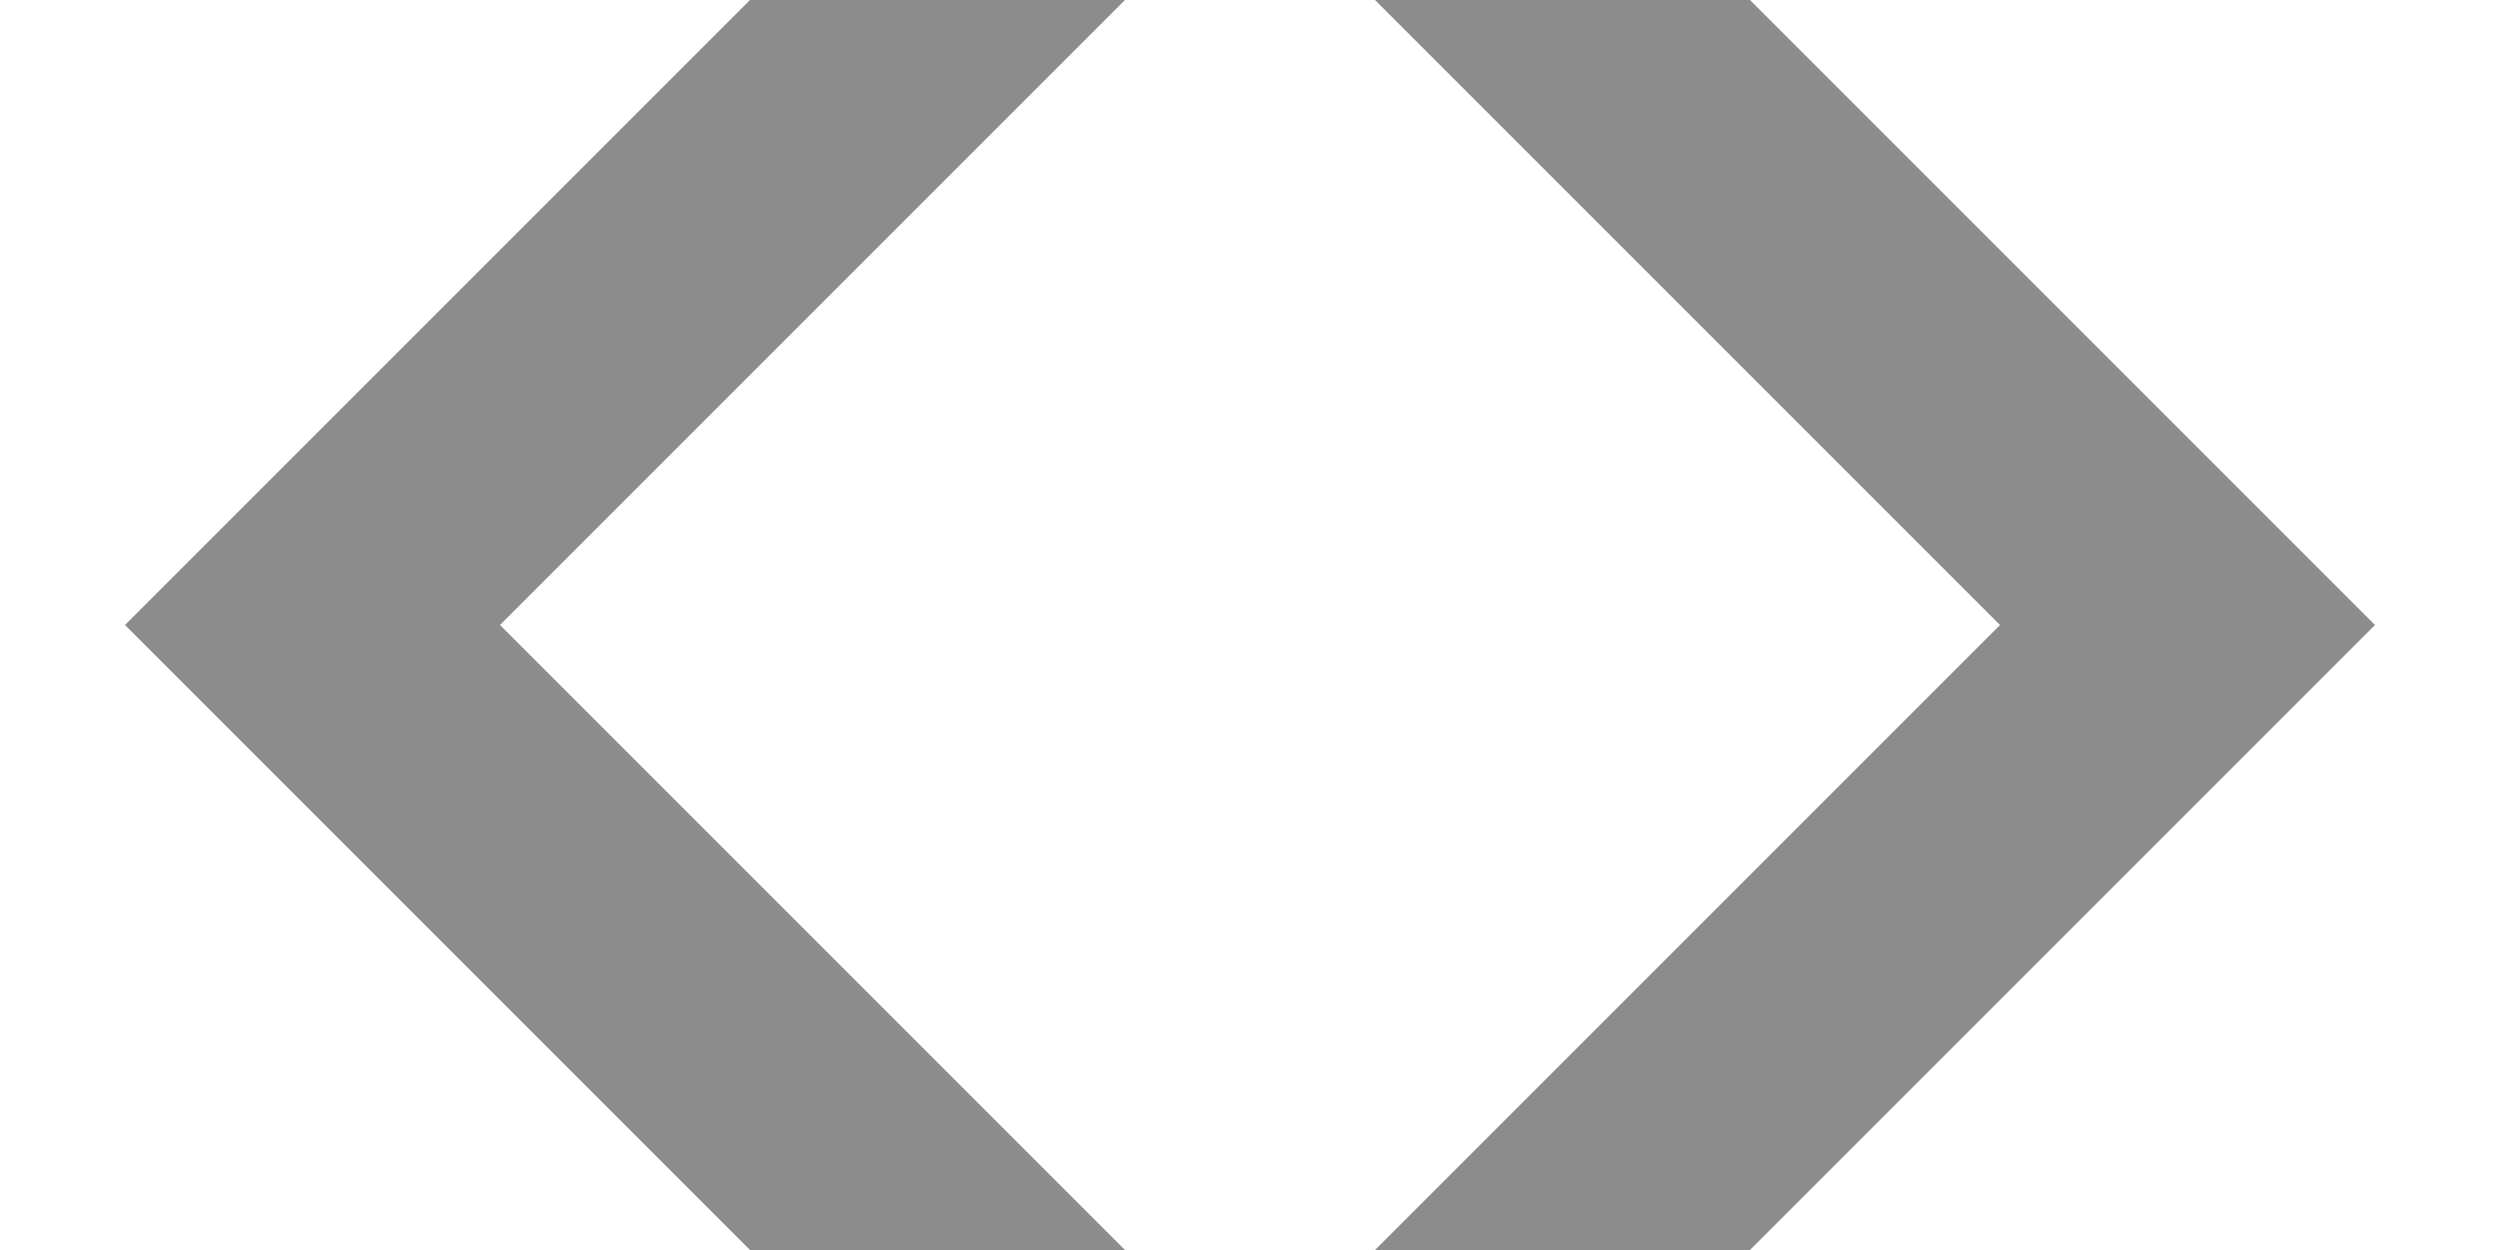 <svg width="100" height="50" xmlns="http://www.w3.org/2000/svg" style="fill: rgba(26,26,26,.5);">
    <path d="m 45 0 L 30 0 L 5 25 L 30 50 L 45 50 L 20 25 L 45 0"/>
    <path d="m 55 0 L 70 0 L 95 25 L 70 50 L 55 50 L 80 25 L 55 0"/>
</svg>
